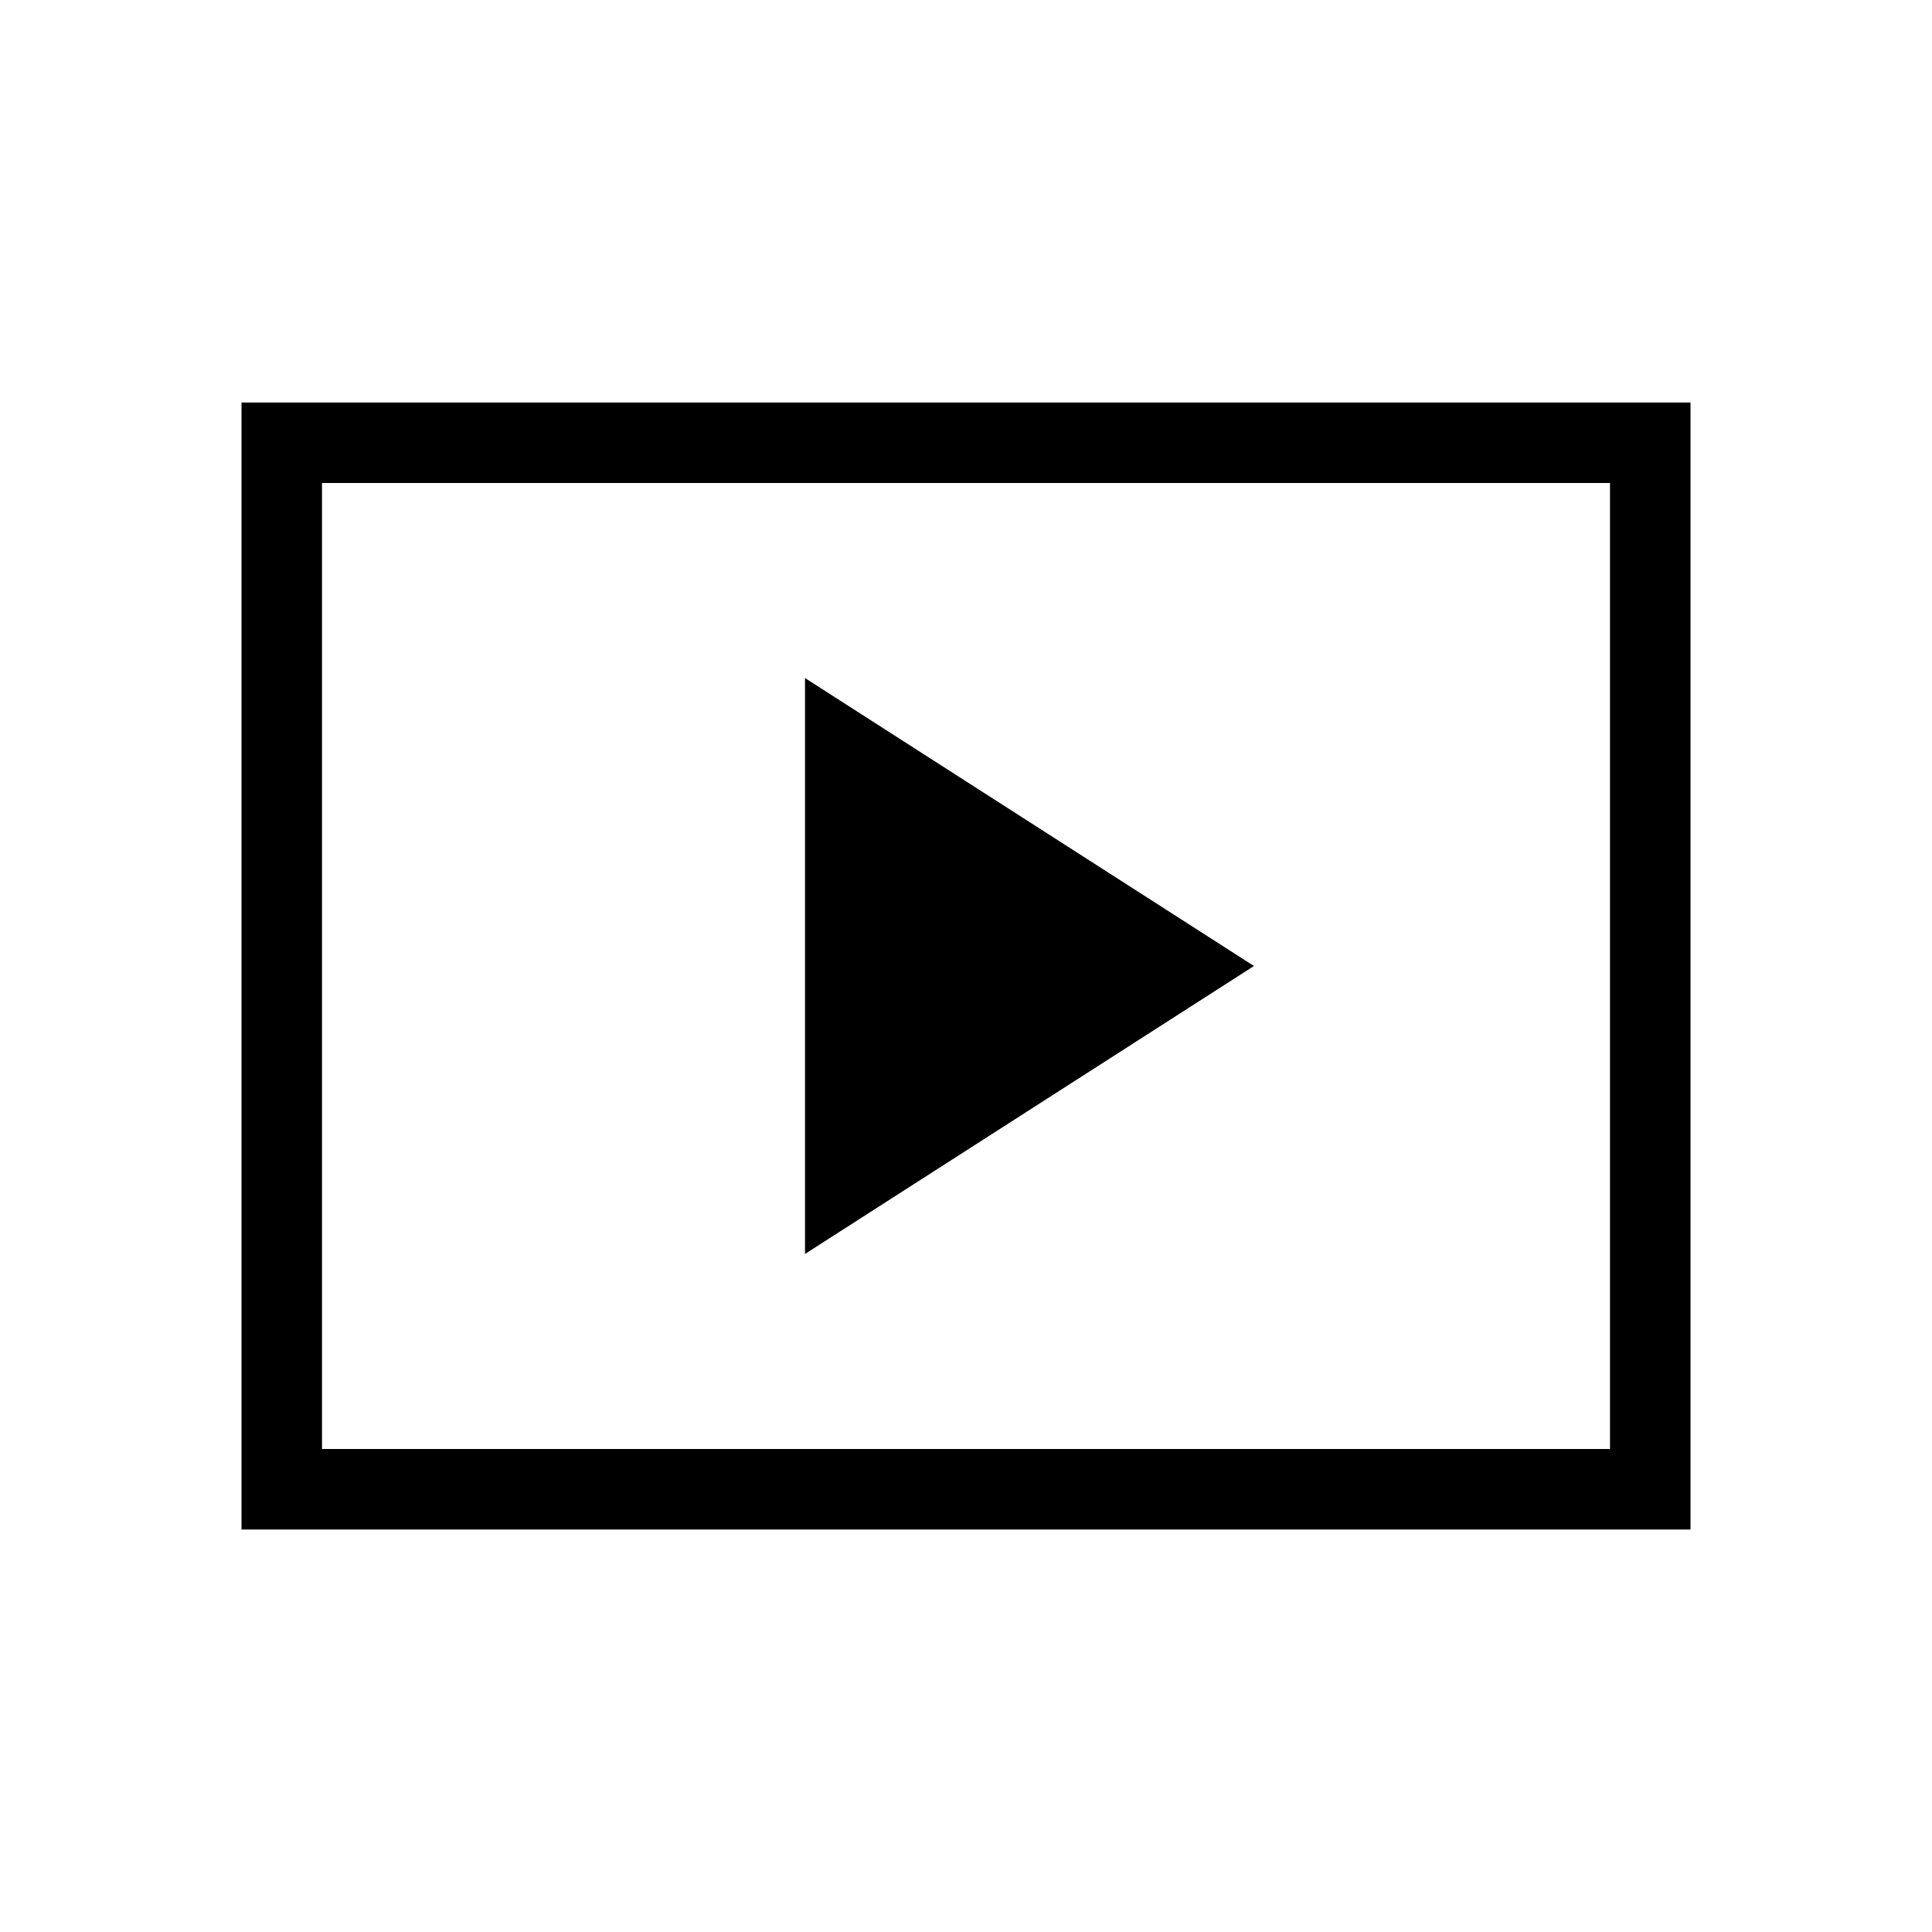 <svg xmlns="http://www.w3.org/2000/svg" height="24" viewBox="0 -960 960 960" width="24"><path d="M400-336.92 623.08-480 400-623.08v286.16ZM120-200v-560h720v560H120Zm40-40h640v-480H160v480Zm0 0v-480 480Z"/></svg>